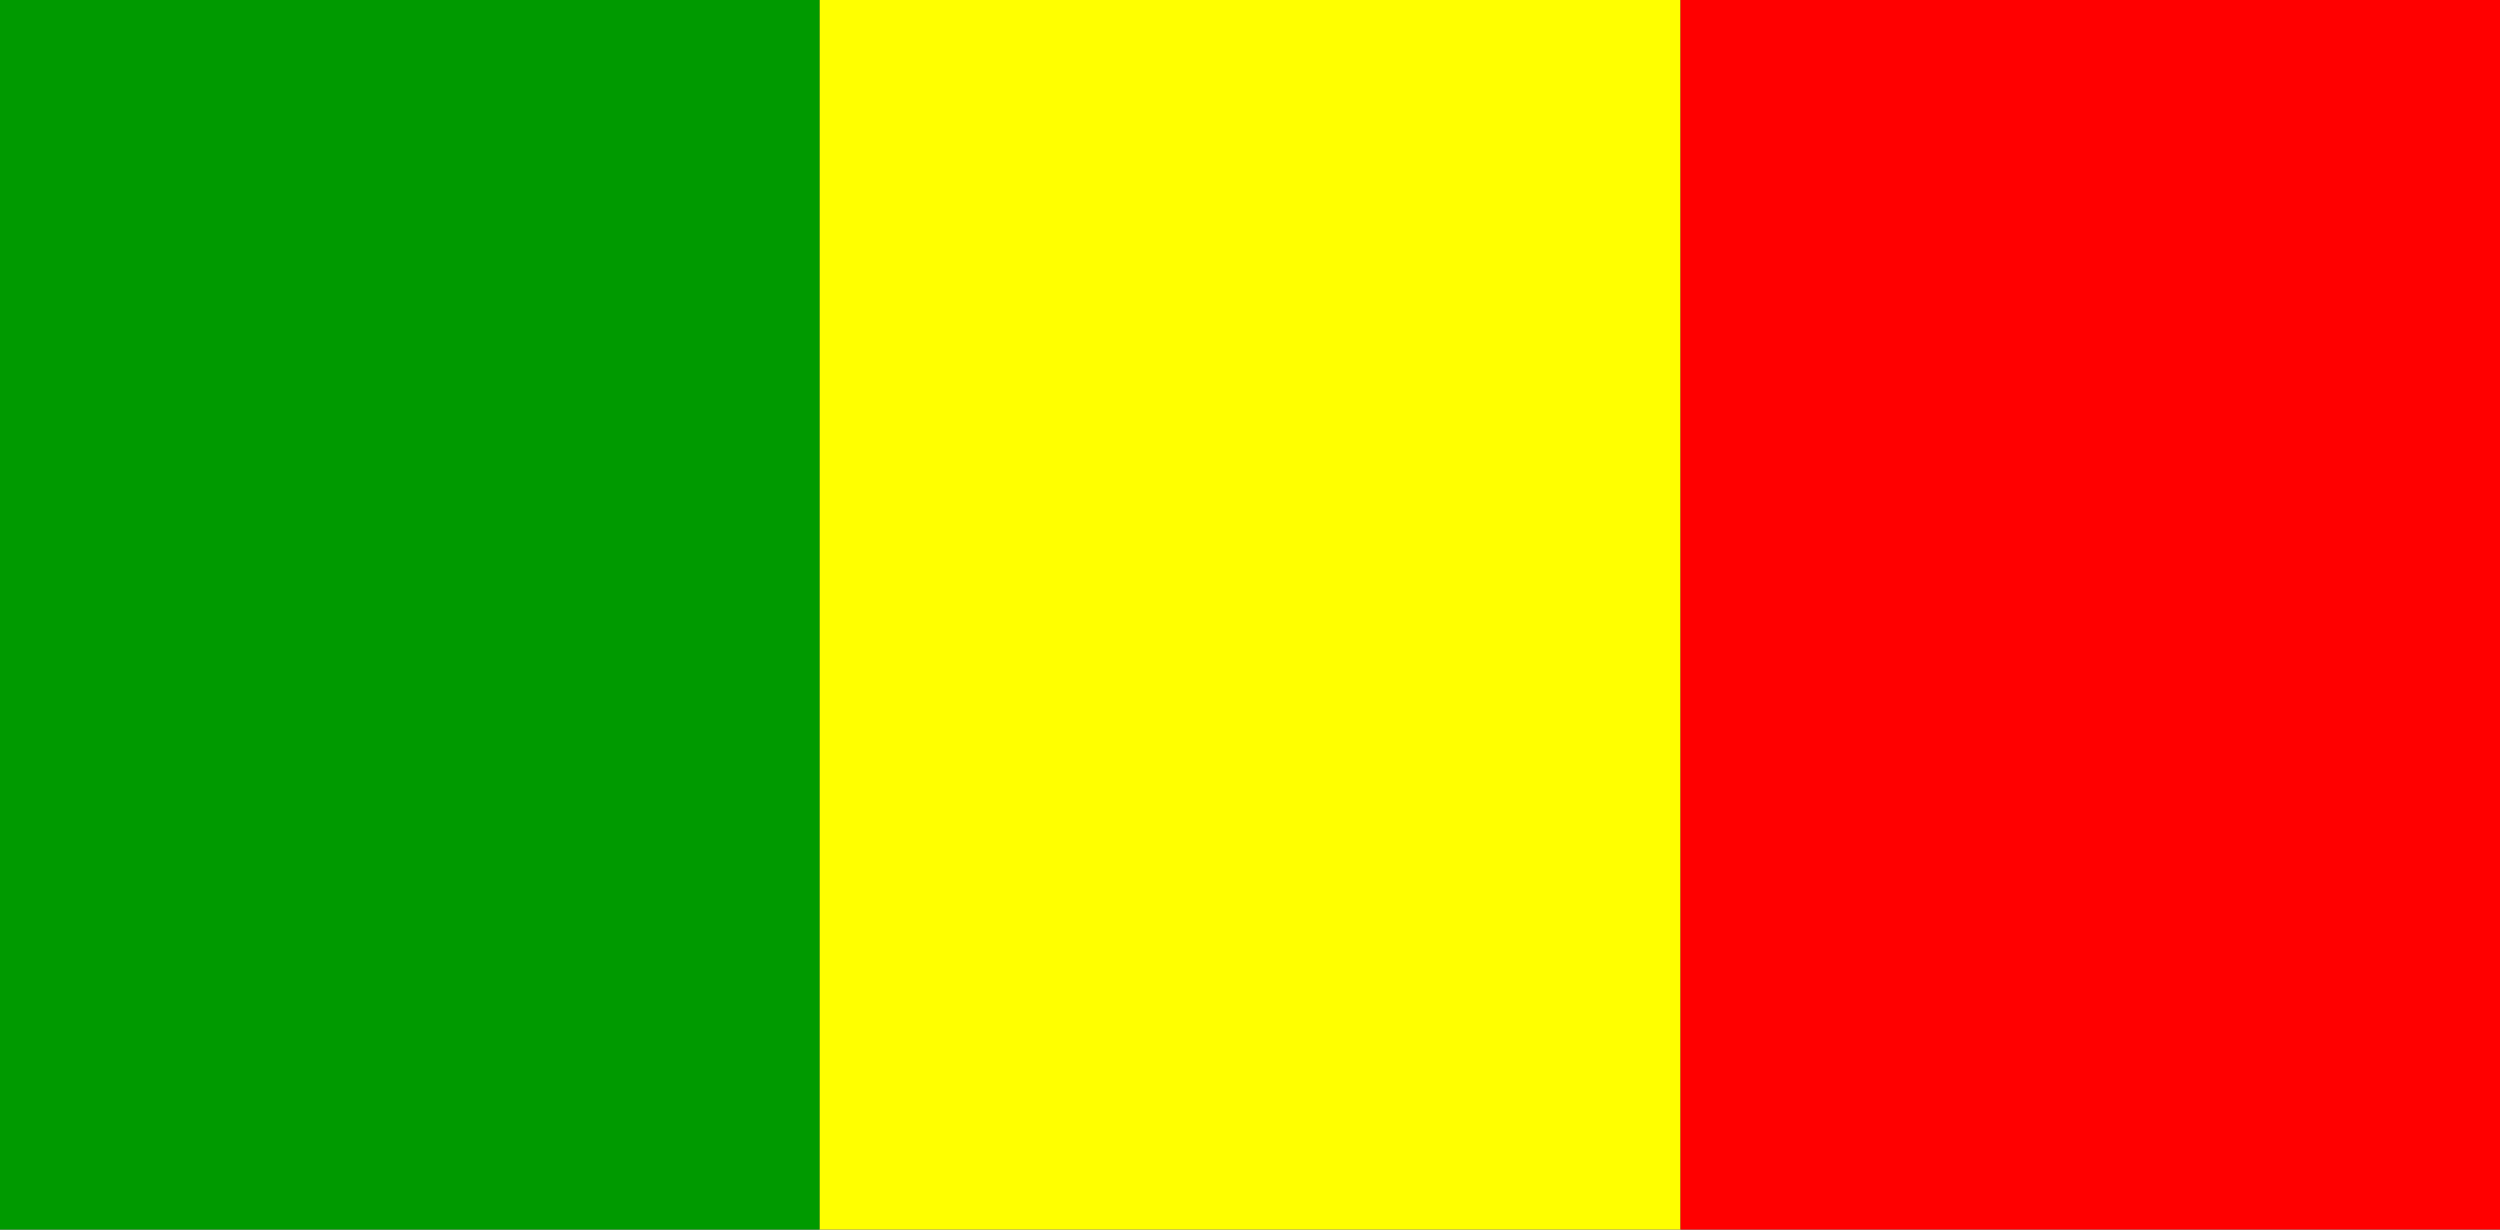 <?xml version="1.0" encoding="UTF-8" standalone="no"?>
<svg width="122px" height="60px" viewBox="0 0 122 60" version="1.1" xmlns="http://www.w3.org/2000/svg" xmlns:xlink="http://www.w3.org/1999/xlink">
    <rect x="0" y="0" width="122" height="60" fill="#333333" stroke="none"/>
    <!-- Generator: Sketch 3.8.2 (29753) - http://www.bohemiancoding.com/sketch -->
    <title>ml</title>
    <desc>Created with Sketch.</desc>
    <defs></defs>
    <g id="Page-1" stroke="none" stroke-width="1" fill="none" fill-rule="evenodd">
        <g id="ml">
            <g id="Group">
                <g>
                    <polygon id="Shape" fill="#FF0000" points="82 0 122 0 122 60 82 60"></polygon>
                    <polygon id="Shape" fill="#009A00" points="0 0 40 0 40 60 0 60"></polygon>
                    <polygon id="Shape" fill="#FFFF00" points="40 0 82 0 82 60 40 60"></polygon>
                </g>
            </g>
        </g>
    </g>
</svg>